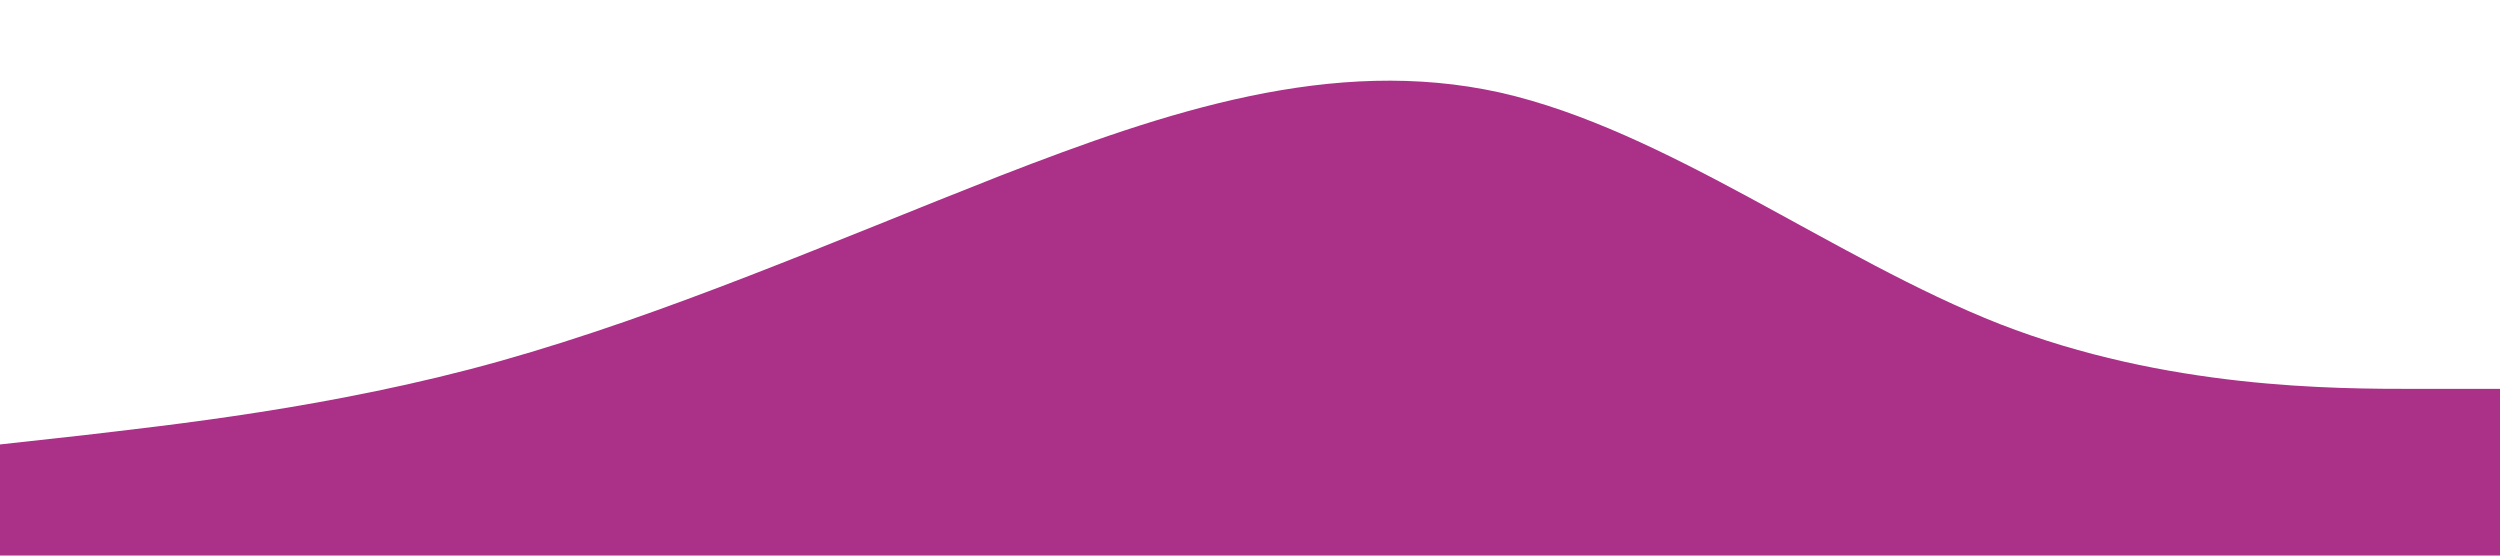<?xml version="1.0" standalone="no"?><svg xmlns="http://www.w3.org/2000/svg" viewBox="0 0 1440 320"><path fill="#ab3088" fill-opacity="1" d="M0,256L48,250.7C96,245,192,235,288,208C384,181,480,139,576,101.3C672,64,768,32,864,53.3C960,75,1056,149,1152,186.7C1248,224,1344,224,1392,224L1440,224L1440,320L1392,320C1344,320,1248,320,1152,320C1056,320,960,320,864,320C768,320,672,320,576,320C480,320,384,320,288,320C192,320,96,320,48,320L0,320Z"></path></svg>